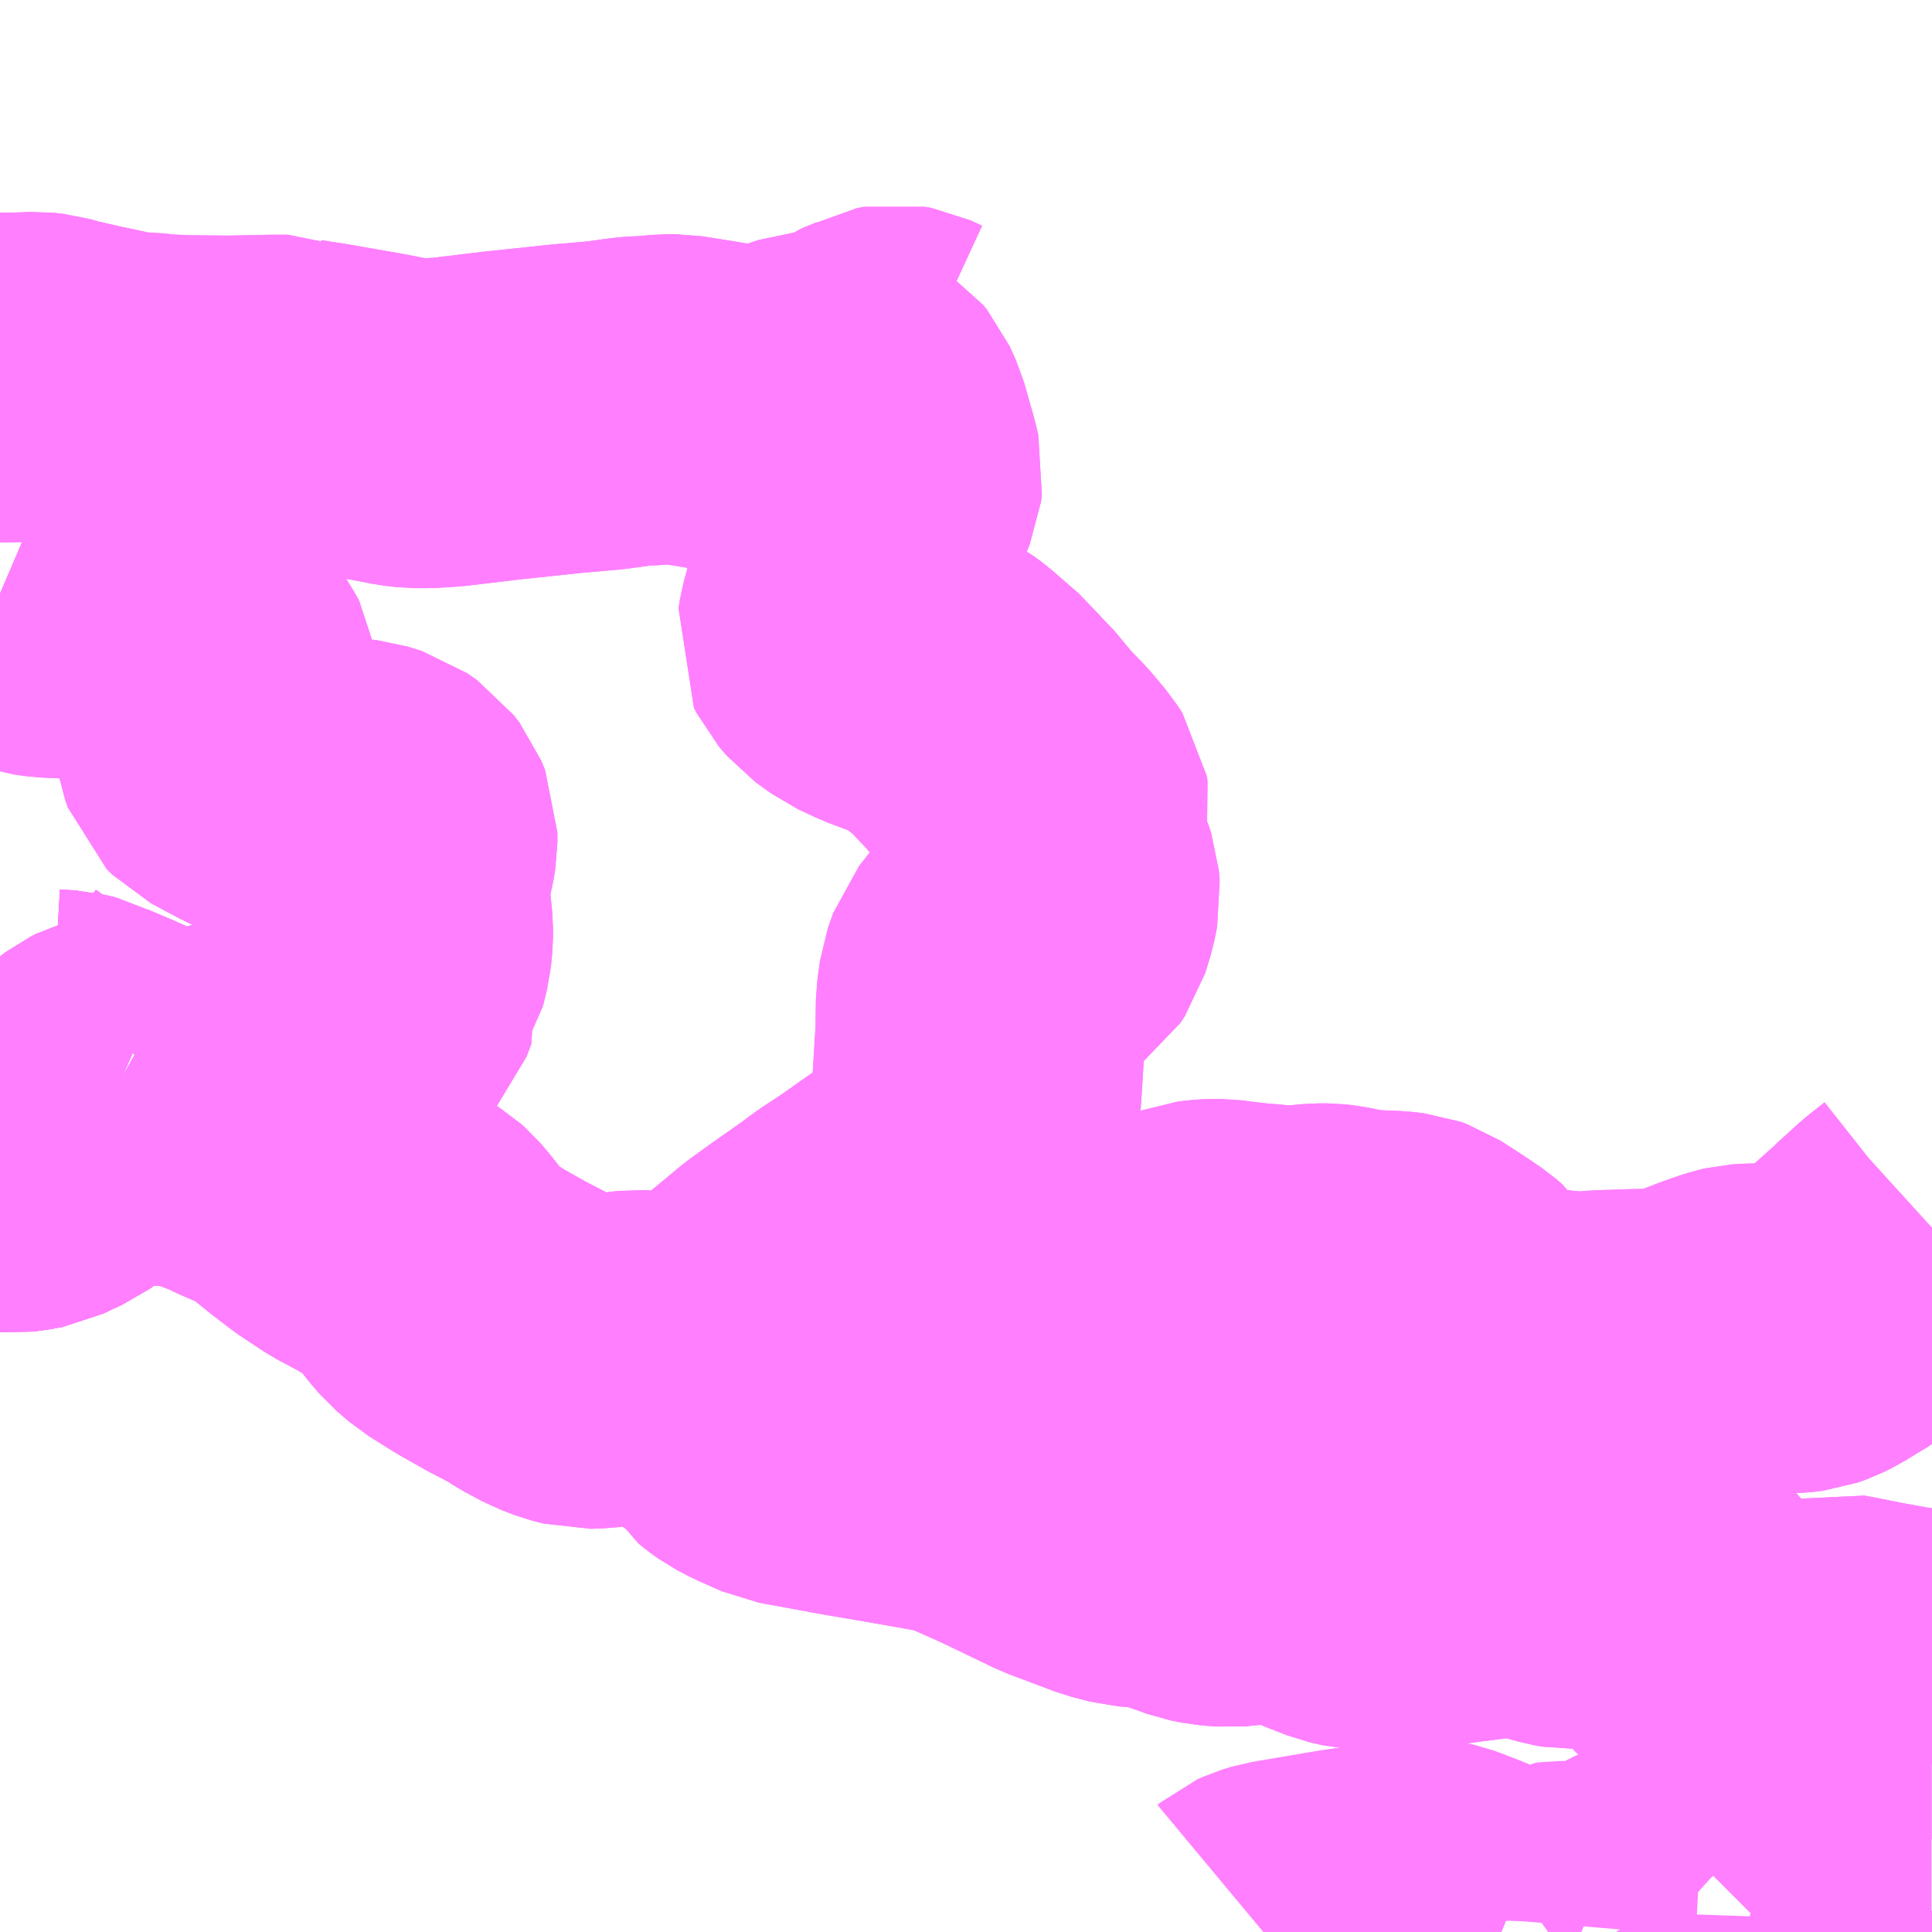 <?xml version="1.0" encoding="UTF-8"?>
<svg  xmlns="http://www.w3.org/2000/svg" xmlns:xlink="http://www.w3.org/1999/xlink" xmlns:go="http://purl.org/svgmap/profile" property="N07_001,N07_002,N07_003,N07_004,N07_005,N07_006,N07_007" viewBox="12968.262 -3309.082 4.395 4.395" go:dataArea="12968.26171875 -3309.08203125 4.39453125 4.39453125" >
<globalCoordinateSystem srsName="http://purl.org/crs/84" transform="matrix(100.0,0.0,0.0,-100.0,0.0,0.0)" />
<defs>
 <g id="p0" >
  <circle cx="0.0" cy="0.0" r="3" stroke="green" stroke-width="0.75" vector-effect="non-scaling-stroke" />
 </g>
</defs>
<g fill="none" fill-rule="evenodd" stroke="#FF00FF" stroke-width="0.75" opacity="0.5" vector-effect="non-scaling-stroke" stroke-linejoin="bevel" >
<path content="1,長崎自動車（株）,大串-板の浦線,14.0,6.0,5.0," xlink:title="1" d="M12968.539,-3306.63L12968.512,-3306.622L12968.5,-3306.616L12968.492,-3306.61L12968.48,-3306.597L12968.469,-3306.576L12968.452,-3306.541L12968.435,-3306.507L12968.421,-3306.486L12968.409,-3306.473L12968.384,-3306.455L12968.362,-3306.445L12968.335,-3306.432L12968.314,-3306.428L12968.29,-3306.425L12968.267,-3306.427L12968.262,-3306.428"/>
<path content="1,長崎自動車（株）,大串-板の浦線,14.0,6.0,5.0," xlink:title="1" d="M12968.539,-3306.63L12968.548,-3306.625L12968.553,-3306.621L12968.555,-3306.61L12968.566,-3306.567L12968.572,-3306.551L12968.58,-3306.541L12968.592,-3306.534L12968.606,-3306.532L12968.632,-3306.533L12968.683,-3306.536L12968.792,-3306.495"/>
<path content="1,長崎自動車（株）,大串-板の浦線,14.0,6.0,5.0," xlink:title="1" d="M12968.262,-3306.753L12968.263,-3306.752L12968.294,-3306.73L12968.321,-3306.71L12968.335,-3306.698L12968.354,-3306.688L12968.377,-3306.684L12968.412,-3306.682L12968.436,-3306.676L12968.451,-3306.668L12968.505,-3306.645L12968.539,-3306.63"/>
<path content="1,長崎自動車（株）,板の浦-大串線,13.0,8.0,6.0," xlink:title="1" d="M12968.262,-3306.428L12968.267,-3306.427L12968.29,-3306.425L12968.314,-3306.428L12968.335,-3306.432L12968.362,-3306.445L12968.384,-3306.455L12968.409,-3306.473L12968.421,-3306.486L12968.435,-3306.507L12968.452,-3306.541L12968.469,-3306.576L12968.48,-3306.597L12968.492,-3306.61L12968.5,-3306.616L12968.512,-3306.622L12968.539,-3306.63"/>
<path content="1,長崎自動車（株）,板の浦-大串線,13.0,8.0,6.0," xlink:title="1" d="M12968.539,-3306.63L12968.548,-3306.625L12968.553,-3306.621L12968.555,-3306.61L12968.566,-3306.567L12968.572,-3306.551L12968.58,-3306.541L12968.592,-3306.534L12968.606,-3306.532L12968.632,-3306.533L12968.683,-3306.536L12968.792,-3306.495"/>
<path content="1,長崎自動車（株）,板の浦-大串線,13.0,8.0,6.0," xlink:title="1" d="M12968.539,-3306.63L12968.505,-3306.645L12968.451,-3306.668L12968.436,-3306.676L12968.412,-3306.682L12968.377,-3306.684L12968.354,-3306.688L12968.335,-3306.698L12968.321,-3306.71L12968.294,-3306.73L12968.263,-3306.752L12968.262,-3306.753"/>
<path content="1,長崎自動車（株）,瀬川木場線,4.0,2.0,0.0," xlink:title="1" d="M12972.617,-3304.688L12972.618,-3304.705L12972.656,-3304.735M12972.656,-3304.87L12972.627,-3304.87L12972.6,-3304.869L12972.583,-3304.866L12972.563,-3304.856L12972.506,-3304.833L12972.481,-3304.821L12972.455,-3304.803L12972.438,-3304.79L12972.418,-3304.773L12972.382,-3304.744L12972.369,-3304.735L12972.337,-3304.73L12972.32,-3304.724L12972.31,-3304.719L12972.299,-3304.711L12972.289,-3304.701L12972.281,-3304.693L12972.272,-3304.688M12972.12,-3304.688L12972.083,-3304.69L12972.067,-3304.694L12972.055,-3304.699L12972.046,-3304.707L12972.026,-3304.728L12972.018,-3304.74L12972.012,-3304.746L12972.001,-3304.748L12971.989,-3304.748L12971.981,-3304.746L12971.976,-3304.742L12971.972,-3304.732L12971.971,-3304.703L12971.97,-3304.691L12971.968,-3304.688M12971.86,-3304.688L12971.852,-3304.691L12971.836,-3304.697L12971.822,-3304.701L12971.81,-3304.701L12971.802,-3304.7L12971.79,-3304.693L12971.783,-3304.688M12971.678,-3304.688L12971.661,-3304.695L12971.578,-3304.73L12971.544,-3304.743L12971.533,-3304.747L12971.52,-3304.75L12971.501,-3304.751L12971.48,-3304.751L12971.433,-3304.746L12971.319,-3304.729L12971.172,-3304.704L12971.152,-3304.698L12971.141,-3304.693L12971.135,-3304.688"/>
<path content="1,長崎自動車（株）,瀬戸循環線（右回り）,26.0,12.0,12.0," xlink:title="1" d="M12972.617,-3304.688L12972.618,-3304.705L12972.656,-3304.735M12972.656,-3305.07L12972.646,-3305.072L12972.603,-3305.086L12972.539,-3305.116L12972.491,-3305.138L12972.467,-3305.148L12972.453,-3305.154L12972.432,-3305.171L12972.406,-3305.193L12972.394,-3305.201L12972.381,-3305.207"/>
<path content="1,長崎自動車（株）,瀬戸循環線（右回り）,26.0,12.0,12.0," xlink:title="1" d="M12972.381,-3305.207L12972.346,-3305.22L12972.327,-3305.226L12972.304,-3305.235L12972.268,-3305.254L12972.206,-3305.289L12972.151,-3305.323L12972.135,-3305.335L12972.127,-3305.345L12972.118,-3305.363L12972.113,-3305.374L12972.097,-3305.399L12972.076,-3305.427L12972.057,-3305.449L12972.027,-3305.467L12971.999,-3305.478L12971.976,-3305.483L12971.947,-3305.482L12971.9,-3305.48L12971.861,-3305.479L12971.835,-3305.478L12971.818,-3305.481L12971.782,-3305.491L12971.754,-3305.499L12971.726,-3305.504L12971.695,-3305.504L12971.66,-3305.502L12971.581,-3305.492L12971.515,-3305.483L12971.454,-3305.478L12971.397,-3305.475L12971.356,-3305.477L12971.326,-3305.484L12971.277,-3305.503L12971.227,-3305.527L12971.203,-3305.534L12971.184,-3305.538L12971.155,-3305.538L12971.109,-3305.533L12971.058,-3305.528L12971.024,-3305.531L12970.999,-3305.536L12970.957,-3305.551L12970.917,-3305.564L12970.898,-3305.569L12970.881,-3305.571L12970.863,-3305.572L12970.836,-3305.574L12970.794,-3305.585L12970.688,-3305.625L12970.559,-3305.687L12970.496,-3305.715L12970.473,-3305.725L12970.451,-3305.733L12970.426,-3305.739L12970.383,-3305.747L12970.309,-3305.76L12970.192,-3305.78L12970.111,-3305.795L12970.056,-3305.805L12970.029,-3305.817"/>
<path content="1,長崎自動車（株）,瀬戸循環線（右回り）,26.0,12.0,12.0," xlink:title="1" d="M12972.381,-3305.207L12972.406,-3305.267L12972.422,-3305.303L12972.428,-3305.309L12972.435,-3305.311L12972.462,-3305.306L12972.522,-3305.294L12972.588,-3305.282L12972.616,-3305.278L12972.642,-3305.273L12972.656,-3305.273M12972.656,-3306.29L12972.645,-3306.28L12972.607,-3306.25L12972.552,-3306.2L12972.536,-3306.189L12972.516,-3306.166L12972.498,-3306.149L12972.479,-3306.132L12972.456,-3306.113L12972.429,-3306.097L12972.4,-3306.079L12972.38,-3306.069L12972.363,-3306.063L12972.347,-3306.061L12972.313,-3306.059L12972.277,-3306.061L12972.242,-3306.06L12972.227,-3306.059L12972.214,-3306.056L12972.195,-3306.05L12972.162,-3306.038L12972.113,-3306.019L12972.076,-3306.008L12972.063,-3306.007L12972.037,-3306.003L12971.98,-3306.002L12971.92,-3306L12971.896,-3305.999L12971.868,-3305.996L12971.835,-3305.997L12971.795,-3306.001L12971.754,-3306.006L12971.711,-3306.013L12971.687,-3306.02L12971.649,-3306.034L12971.625,-3306.047L12971.603,-3306.064L12971.58,-3306.091L12971.571,-3306.104L12971.557,-3306.116L12971.535,-3306.131L12971.5,-3306.154L12971.472,-3306.172L12971.458,-3306.177L12971.432,-3306.18L12971.381,-3306.182L12971.349,-3306.185L12971.323,-3306.19L12971.299,-3306.195L12971.281,-3306.197L12971.262,-3306.197L12971.239,-3306.195L12971.222,-3306.193L12971.165,-3306.193L12971.14,-3306.196L12971.103,-3306.199L12971.061,-3306.204L12971.038,-3306.207L12971.02,-3306.207L12971.004,-3306.206L12970.989,-3306.204L12970.978,-3306.2L12970.971,-3306.192L12970.955,-3306.172L12970.942,-3306.151L12970.887,-3306.066L12970.806,-3305.933L12970.788,-3305.906L12970.777,-3305.893L12970.763,-3305.885L12970.741,-3305.879L12970.705,-3305.876L12970.653,-3305.878L12970.607,-3305.882L12970.56,-3305.884L12970.537,-3305.885L12970.511,-3305.886L12970.486,-3305.888L12970.439,-3305.893L12970.375,-3305.902L12970.347,-3305.903L12970.327,-3305.903L12970.308,-3305.901L12970.286,-3305.898L12970.26,-3305.893L12970.244,-3305.891L12970.223,-3305.893L12970.201,-3305.897L12970.184,-3305.905L12970.164,-3305.914L12970.156,-3305.917L12970.145,-3305.919L12970.135,-3305.919L12970.126,-3305.916L12970.115,-3305.908L12970.095,-3305.892L12970.052,-3305.853L12970.045,-3305.845L12970.037,-3305.835L12970.029,-3305.817"/>
<path content="1,長崎自動車（株）,瀬戸循環線（右回り）,26.0,12.0,12.0," xlink:title="1" d="M12970.029,-3305.817L12970.002,-3305.829L12969.977,-3305.842L12969.963,-3305.852L12969.952,-3305.861L12969.943,-3305.876L12969.934,-3305.896L12969.926,-3305.911"/>
<path content="1,長崎自動車（株）,瀬戸循環線（右回り）,26.0,12.0,12.0," xlink:title="1" d="M12969.926,-3305.911L12969.91,-3305.91L12969.896,-3305.909L12969.884,-3305.914L12969.869,-3305.929L12969.853,-3305.948L12969.843,-3305.958L12969.828,-3305.968L12969.803,-3305.979L12969.764,-3305.992L12969.73,-3305.999L12969.709,-3306L12969.691,-3305.998L12969.674,-3305.994L12969.653,-3305.988L12969.637,-3305.982L12969.621,-3305.98L12969.593,-3305.979L12969.566,-3305.986L12969.537,-3305.997L12969.496,-3306.019L12969.468,-3306.037L12969.414,-3306.065L12969.354,-3306.099L12969.3,-3306.133L12969.272,-3306.157L12969.255,-3306.177L12969.224,-3306.217L12969.207,-3306.237L12969.198,-3306.245L12969.16,-3306.269L12969.128,-3306.289L12969.068,-3306.321L12969.014,-3306.357L12968.975,-3306.387L12968.919,-3306.432L12968.895,-3306.448L12968.865,-3306.462L12968.823,-3306.48L12968.792,-3306.495L12968.683,-3306.536"/>
<path content="1,長崎自動車（株）,瀬戸循環線（右回り）,26.0,12.0,12.0," xlink:title="1" d="M12969.926,-3305.911L12969.918,-3305.954L12969.915,-3305.978L12969.917,-3305.995L12969.923,-3306.016L12969.933,-3306.032L12969.945,-3306.048L12969.962,-3306.068L12970.002,-3306.101L12970.05,-3306.141L12970.097,-3306.175L12970.171,-3306.227L12970.199,-3306.248L12970.252,-3306.283L12970.347,-3306.35L12970.391,-3306.385L12970.427,-3306.423L12970.451,-3306.461L12970.469,-3306.5L12970.478,-3306.543L12970.484,-3306.601L12970.492,-3306.732L12970.493,-3306.802L12970.499,-3306.846L12970.511,-3306.88L12970.533,-3306.908L12970.557,-3306.929L12970.575,-3306.939L12970.602,-3306.949L12970.624,-3306.955L12970.635,-3306.963L12970.645,-3306.978L12970.657,-3307.017L12970.663,-3307.047L12970.661,-3307.07L12970.655,-3307.088L12970.643,-3307.11L12970.631,-3307.132L12970.623,-3307.146L12970.62,-3307.16L12970.621,-3307.176L12970.628,-3307.202L12970.636,-3307.228L12970.639,-3307.244L12970.637,-3307.256L12970.626,-3307.273L12970.594,-3307.311L12970.557,-3307.349L12970.508,-3307.408L12970.49,-3307.424L12970.471,-3307.448L12970.442,-3307.473L12970.41,-3307.501L12970.39,-3307.516L12970.369,-3307.527L12970.319,-3307.546L12970.279,-3307.561L12970.236,-3307.581L12970.2,-3307.607L12970.182,-3307.628L12970.176,-3307.64L12970.179,-3307.659L12970.195,-3307.717L12970.202,-3307.761L12970.2,-3307.812L12970.198,-3307.867L12970.199,-3307.888L12970.204,-3307.905L12970.226,-3307.934L12970.248,-3307.963L12970.258,-3307.987L12970.26,-3308.003L12970.252,-3308.035L12970.231,-3308.109L12970.217,-3308.14L12970.208,-3308.151L12970.182,-3308.168"/>
<path content="1,長崎自動車（株）,瀬戸循環線（右回り）,26.0,12.0,12.0," xlink:title="1" d="M12968.683,-3306.536L12968.711,-3306.558L12968.749,-3306.586L12968.772,-3306.603L12968.792,-3306.613L12968.817,-3306.623L12968.841,-3306.629L12968.87,-3306.632L12968.922,-3306.633L12968.951,-3306.636L12968.965,-3306.641L12968.978,-3306.648L12968.997,-3306.667L12969.032,-3306.706L12969.044,-3306.722L12969.05,-3306.737L12969.06,-3306.753L12969.071,-3306.769L12969.094,-3306.794L12969.109,-3306.811L12969.12,-3306.84L12969.116,-3306.857L12969.133,-3306.883L12969.142,-3306.92L12969.145,-3306.949L12969.145,-3306.971L12969.14,-3307.019L12969.138,-3307.063L12969.14,-3307.091L12969.143,-3307.11L12969.151,-3307.141L12969.155,-3307.165L12969.155,-3307.188L12969.146,-3307.21L12969.133,-3307.227L12969.11,-3307.243L12969.078,-3307.253L12969.043,-3307.257L12968.986,-3307.265L12968.957,-3307.272L12968.904,-3307.296L12968.842,-3307.326L12968.782,-3307.358L12968.77,-3307.37L12968.764,-3307.387L12968.756,-3307.432L12968.753,-3307.47L12968.754,-3307.516L12968.752,-3307.532L12968.743,-3307.548L12968.728,-3307.572L12968.684,-3307.631L12968.648,-3307.679L12968.631,-3307.695L12968.617,-3307.707L12968.603,-3307.711L12968.586,-3307.715L12968.567,-3307.715L12968.548,-3307.711L12968.526,-3307.702L12968.502,-3307.694L12968.484,-3307.691L12968.462,-3307.688L12968.413,-3307.686L12968.37,-3307.688L12968.349,-3307.691L12968.326,-3307.698L12968.287,-3307.717L12968.269,-3307.729L12968.262,-3307.732"/>
<path content="1,長崎自動車（株）,瀬戸循環線（右回り）,26.0,12.0,12.0," xlink:title="1" d="M12968.539,-3306.63L12968.512,-3306.622L12968.5,-3306.616L12968.492,-3306.61L12968.48,-3306.597L12968.469,-3306.576L12968.452,-3306.541L12968.435,-3306.507L12968.421,-3306.486L12968.409,-3306.473L12968.384,-3306.455L12968.362,-3306.445L12968.335,-3306.432L12968.314,-3306.428L12968.29,-3306.425L12968.267,-3306.427L12968.262,-3306.428"/>
<path content="1,長崎自動車（株）,瀬戸循環線（右回り）,26.0,12.0,12.0," xlink:title="1" d="M12968.539,-3306.63L12968.548,-3306.625L12968.553,-3306.621L12968.555,-3306.61L12968.566,-3306.567L12968.572,-3306.551L12968.58,-3306.541L12968.592,-3306.534L12968.606,-3306.532L12968.632,-3306.533L12968.683,-3306.536"/>
<path content="1,長崎自動車（株）,瀬戸循環線（右回り）,26.0,12.0,12.0," xlink:title="1" d="M12968.262,-3306.753L12968.263,-3306.752L12968.294,-3306.73L12968.321,-3306.71L12968.335,-3306.698L12968.354,-3306.688L12968.377,-3306.684L12968.412,-3306.682L12968.436,-3306.676L12968.451,-3306.668L12968.505,-3306.645L12968.539,-3306.63"/>
<path content="1,長崎自動車（株）,瀬戸循環線（右回り）,26.0,12.0,12.0," xlink:title="1" d="M12970.182,-3308.168L12970.195,-3308.189L12970.207,-3308.201L12970.229,-3308.216L12970.261,-3308.229L12970.281,-3308.24L12970.297,-3308.243L12970.313,-3308.24L12970.339,-3308.228L12970.362,-3308.221L12970.385,-3308.221"/>
<path content="1,長崎自動車（株）,瀬戸循環線（右回り）,26.0,12.0,12.0," xlink:title="1" d="M12970.182,-3308.168L12970.163,-3308.176L12970.145,-3308.181L12970.127,-3308.182L12970.105,-3308.18L12970.078,-3308.171L12970.037,-3308.157L12970.013,-3308.15L12969.994,-3308.146L12969.972,-3308.147L12969.933,-3308.152L12969.877,-3308.162L12969.833,-3308.169L12969.801,-3308.174L12969.776,-3308.174L12969.745,-3308.171L12969.705,-3308.169L12969.639,-3308.16L12969.548,-3308.152L12969.483,-3308.145L12969.406,-3308.137L12969.281,-3308.122L12969.234,-3308.119L12969.207,-3308.119L12969.181,-3308.122L12969.103,-3308.137L12968.988,-3308.157L12968.936,-3308.165L12968.917,-3308.173L12968.881,-3308.173L12968.782,-3308.171L12968.687,-3308.172L12968.636,-3308.174L12968.595,-3308.178L12968.558,-3308.179L12968.547,-3308.181L12968.509,-3308.189L12968.448,-3308.202L12968.392,-3308.215L12968.364,-3308.223L12968.345,-3308.225L12968.317,-3308.224L12968.267,-3308.223L12968.262,-3308.223"/>
<path content="1,長崎自動車（株）,瀬戸循環線（左回り）,22.0,13.0,12.0," xlink:title="1" d="M12968.262,-3306.428L12968.267,-3306.427L12968.29,-3306.425L12968.314,-3306.428L12968.335,-3306.432L12968.362,-3306.445L12968.384,-3306.455L12968.409,-3306.473L12968.421,-3306.486L12968.435,-3306.507L12968.452,-3306.541L12968.469,-3306.576L12968.48,-3306.597L12968.492,-3306.61L12968.5,-3306.616L12968.512,-3306.622L12968.539,-3306.63"/>
<path content="1,長崎自動車（株）,瀬戸循環線（左回り）,22.0,13.0,12.0," xlink:title="1" d="M12972.381,-3305.207L12972.394,-3305.201L12972.406,-3305.193L12972.432,-3305.171L12972.453,-3305.154L12972.467,-3305.148L12972.491,-3305.138L12972.539,-3305.116L12972.603,-3305.086L12972.646,-3305.072L12972.656,-3305.07M12972.656,-3304.735L12972.618,-3304.705L12972.617,-3304.688"/>
<path content="1,長崎自動車（株）,瀬戸循環線（左回り）,22.0,13.0,12.0," xlink:title="1" d="M12972.381,-3305.207L12972.346,-3305.22L12972.327,-3305.226L12972.304,-3305.235L12972.268,-3305.254L12972.206,-3305.289L12972.151,-3305.323L12972.135,-3305.335L12972.127,-3305.345L12972.118,-3305.363L12972.113,-3305.374L12972.097,-3305.399L12972.076,-3305.427L12972.057,-3305.449L12972.027,-3305.467L12971.999,-3305.478L12971.976,-3305.483L12971.947,-3305.482L12971.9,-3305.48L12971.861,-3305.479L12971.835,-3305.478L12971.818,-3305.481L12971.782,-3305.491L12971.754,-3305.499L12971.726,-3305.504L12971.695,-3305.504L12971.66,-3305.502L12971.581,-3305.492L12971.515,-3305.483L12971.454,-3305.478L12971.397,-3305.475L12971.356,-3305.477L12971.326,-3305.484L12971.277,-3305.503L12971.227,-3305.527L12971.203,-3305.534L12971.184,-3305.538L12971.155,-3305.538L12971.109,-3305.533L12971.058,-3305.528L12971.024,-3305.531L12970.999,-3305.536L12970.957,-3305.551L12970.917,-3305.564L12970.898,-3305.569L12970.881,-3305.571L12970.863,-3305.572L12970.836,-3305.574L12970.794,-3305.585L12970.688,-3305.625L12970.559,-3305.687L12970.496,-3305.715L12970.473,-3305.725L12970.451,-3305.733L12970.426,-3305.739L12970.383,-3305.747L12970.309,-3305.76L12970.192,-3305.78L12970.111,-3305.795L12970.056,-3305.805L12970.029,-3305.817"/>
<path content="1,長崎自動車（株）,瀬戸循環線（左回り）,22.0,13.0,12.0," xlink:title="1" d="M12970.029,-3305.817L12970.037,-3305.835L12970.045,-3305.845L12970.052,-3305.853L12970.095,-3305.892L12970.115,-3305.908L12970.126,-3305.916L12970.135,-3305.919L12970.145,-3305.919L12970.156,-3305.917L12970.164,-3305.914L12970.184,-3305.905L12970.201,-3305.897L12970.223,-3305.893L12970.244,-3305.891L12970.26,-3305.893L12970.286,-3305.898L12970.308,-3305.901L12970.327,-3305.903L12970.347,-3305.903L12970.375,-3305.902L12970.439,-3305.893L12970.486,-3305.888L12970.511,-3305.886L12970.537,-3305.885L12970.56,-3305.884L12970.607,-3305.882L12970.653,-3305.878L12970.705,-3305.876L12970.741,-3305.879L12970.763,-3305.885L12970.777,-3305.893L12970.788,-3305.906L12970.806,-3305.933L12970.887,-3306.066L12970.942,-3306.151L12970.955,-3306.172L12970.971,-3306.192L12970.978,-3306.2L12970.989,-3306.204L12971.004,-3306.206L12971.02,-3306.207L12971.038,-3306.207L12971.061,-3306.204L12971.103,-3306.199L12971.14,-3306.196L12971.165,-3306.193L12971.222,-3306.193L12971.239,-3306.195L12971.262,-3306.197L12971.281,-3306.197L12971.299,-3306.195L12971.323,-3306.19L12971.349,-3306.185L12971.381,-3306.182L12971.432,-3306.18L12971.458,-3306.177L12971.472,-3306.172L12971.5,-3306.154L12971.535,-3306.131L12971.557,-3306.116L12971.571,-3306.104L12971.58,-3306.091L12971.603,-3306.064L12971.625,-3306.047L12971.649,-3306.034L12971.687,-3306.02L12971.711,-3306.013L12971.754,-3306.006L12971.795,-3306.001L12971.835,-3305.997L12971.868,-3305.996L12971.896,-3305.999L12971.92,-3306L12971.98,-3306.002L12972.037,-3306.003L12972.063,-3306.007L12972.076,-3306.008L12972.113,-3306.019L12972.162,-3306.038L12972.195,-3306.05L12972.214,-3306.056L12972.227,-3306.059L12972.242,-3306.06L12972.277,-3306.061L12972.313,-3306.059L12972.347,-3306.061L12972.363,-3306.063L12972.38,-3306.069L12972.4,-3306.079L12972.429,-3306.097L12972.456,-3306.113L12972.479,-3306.132L12972.498,-3306.149L12972.516,-3306.166L12972.536,-3306.189L12972.552,-3306.2L12972.607,-3306.25L12972.645,-3306.28L12972.656,-3306.29M12972.656,-3305.273L12972.642,-3305.273L12972.616,-3305.278L12972.588,-3305.282L12972.522,-3305.294L12972.462,-3305.306L12972.435,-3305.311L12972.428,-3305.309L12972.422,-3305.303L12972.406,-3305.267L12972.381,-3305.207"/>
<path content="1,長崎自動車（株）,瀬戸循環線（左回り）,22.0,13.0,12.0," xlink:title="1" d="M12969.926,-3305.911L12969.934,-3305.896L12969.943,-3305.876L12969.952,-3305.861L12969.963,-3305.852L12969.977,-3305.842L12970.002,-3305.829L12970.029,-3305.817"/>
<path content="1,長崎自動車（株）,瀬戸循環線（左回り）,22.0,13.0,12.0," xlink:title="1" d="M12969.926,-3305.911L12969.91,-3305.91L12969.896,-3305.909L12969.884,-3305.914L12969.869,-3305.929L12969.853,-3305.948L12969.843,-3305.958L12969.828,-3305.968L12969.803,-3305.979L12969.764,-3305.992L12969.73,-3305.999L12969.709,-3306L12969.691,-3305.998L12969.674,-3305.994L12969.653,-3305.988L12969.637,-3305.982L12969.621,-3305.98L12969.593,-3305.979L12969.566,-3305.986L12969.537,-3305.997L12969.496,-3306.019L12969.468,-3306.037L12969.414,-3306.065L12969.354,-3306.099L12969.3,-3306.133L12969.272,-3306.157L12969.255,-3306.177L12969.224,-3306.217L12969.207,-3306.237L12969.198,-3306.245L12969.16,-3306.269L12969.128,-3306.289L12969.068,-3306.321L12969.014,-3306.357L12968.975,-3306.387L12968.919,-3306.432L12968.895,-3306.448L12968.865,-3306.462L12968.823,-3306.48L12968.792,-3306.495L12968.683,-3306.536"/>
<path content="1,長崎自動車（株）,瀬戸循環線（左回り）,22.0,13.0,12.0," xlink:title="1" d="M12968.683,-3306.536L12968.632,-3306.533L12968.606,-3306.532L12968.592,-3306.534L12968.58,-3306.541L12968.572,-3306.551L12968.566,-3306.567L12968.555,-3306.61L12968.553,-3306.621L12968.548,-3306.625L12968.539,-3306.63"/>
<path content="1,長崎自動車（株）,瀬戸循環線（左回り）,22.0,13.0,12.0," xlink:title="1" d="M12968.539,-3306.63L12968.505,-3306.645L12968.451,-3306.668L12968.436,-3306.676L12968.412,-3306.682L12968.377,-3306.684L12968.354,-3306.688L12968.335,-3306.698L12968.321,-3306.71L12968.294,-3306.73L12968.263,-3306.752L12968.262,-3306.753"/>
<path content="1,長崎自動車（株）,瀬戸循環線（左回り）,22.0,13.0,12.0," xlink:title="1" d="M12968.262,-3307.732L12968.269,-3307.729L12968.287,-3307.717L12968.326,-3307.698L12968.349,-3307.691L12968.37,-3307.688L12968.413,-3307.686L12968.462,-3307.688L12968.484,-3307.691L12968.502,-3307.694L12968.526,-3307.702L12968.548,-3307.711L12968.567,-3307.715L12968.586,-3307.715L12968.603,-3307.711L12968.617,-3307.707L12968.631,-3307.695L12968.648,-3307.679L12968.684,-3307.631L12968.728,-3307.572L12968.743,-3307.548L12968.752,-3307.532L12968.754,-3307.516L12968.753,-3307.47L12968.756,-3307.432L12968.764,-3307.387L12968.77,-3307.37L12968.782,-3307.358L12968.842,-3307.326L12968.904,-3307.296L12968.957,-3307.272L12968.986,-3307.265L12969.043,-3307.257L12969.078,-3307.253L12969.11,-3307.243L12969.133,-3307.227L12969.146,-3307.21L12969.155,-3307.188L12969.155,-3307.165L12969.151,-3307.141L12969.143,-3307.11L12969.14,-3307.091L12969.138,-3307.063L12969.14,-3307.019L12969.145,-3306.971L12969.145,-3306.949L12969.142,-3306.92L12969.133,-3306.883L12969.116,-3306.857L12969.12,-3306.84L12969.109,-3306.811L12969.094,-3306.794L12969.071,-3306.769L12969.06,-3306.753L12969.05,-3306.737L12969.044,-3306.722L12969.032,-3306.706L12968.997,-3306.667L12968.978,-3306.648L12968.965,-3306.641L12968.951,-3306.636L12968.922,-3306.633L12968.87,-3306.632L12968.841,-3306.629L12968.817,-3306.623L12968.792,-3306.613L12968.772,-3306.603L12968.749,-3306.586L12968.711,-3306.558L12968.683,-3306.536"/>
<path content="1,長崎自動車（株）,瀬戸循環線（左回り）,22.0,13.0,12.0," xlink:title="1" d="M12968.262,-3308.223L12968.267,-3308.223L12968.317,-3308.224L12968.345,-3308.225L12968.364,-3308.223L12968.392,-3308.215L12968.448,-3308.202L12968.509,-3308.189L12968.547,-3308.181L12968.558,-3308.179L12968.595,-3308.178L12968.636,-3308.174L12968.687,-3308.172L12968.782,-3308.171L12968.881,-3308.173L12968.917,-3308.173L12968.936,-3308.165L12968.988,-3308.157L12969.103,-3308.137L12969.181,-3308.122L12969.207,-3308.119L12969.234,-3308.119L12969.281,-3308.122L12969.406,-3308.137L12969.483,-3308.145L12969.548,-3308.152L12969.639,-3308.16L12969.705,-3308.169L12969.745,-3308.171L12969.776,-3308.174L12969.801,-3308.174L12969.833,-3308.169L12969.877,-3308.162L12969.933,-3308.152L12969.972,-3308.147L12969.994,-3308.146L12970.013,-3308.15L12970.037,-3308.157L12970.078,-3308.171L12970.105,-3308.18L12970.127,-3308.182L12970.145,-3308.181L12970.163,-3308.176L12970.182,-3308.168"/>
<path content="1,長崎自動車（株）,瀬戸循環線（左回り）,22.0,13.0,12.0," xlink:title="1" d="M12970.182,-3308.168L12970.208,-3308.151L12970.217,-3308.14L12970.231,-3308.109L12970.252,-3308.035L12970.26,-3308.003L12970.258,-3307.987L12970.248,-3307.963L12970.226,-3307.934L12970.204,-3307.905L12970.199,-3307.888L12970.198,-3307.867L12970.2,-3307.812L12970.202,-3307.761L12970.195,-3307.717L12970.179,-3307.659L12970.176,-3307.64L12970.182,-3307.628L12970.2,-3307.607L12970.236,-3307.581L12970.279,-3307.561L12970.319,-3307.546L12970.369,-3307.527L12970.39,-3307.516L12970.41,-3307.501L12970.442,-3307.473L12970.471,-3307.448L12970.49,-3307.424L12970.508,-3307.408L12970.557,-3307.349L12970.594,-3307.311L12970.626,-3307.273L12970.637,-3307.256L12970.639,-3307.244L12970.636,-3307.228L12970.628,-3307.202L12970.621,-3307.176L12970.62,-3307.16L12970.623,-3307.146L12970.631,-3307.132L12970.643,-3307.11L12970.655,-3307.088L12970.661,-3307.07L12970.663,-3307.047L12970.657,-3307.017L12970.645,-3306.978L12970.635,-3306.963L12970.624,-3306.955L12970.602,-3306.949L12970.575,-3306.939L12970.557,-3306.929L12970.533,-3306.908L12970.511,-3306.88L12970.499,-3306.846L12970.493,-3306.802L12970.492,-3306.732L12970.484,-3306.601L12970.478,-3306.543L12970.469,-3306.5L12970.451,-3306.461L12970.427,-3306.423L12970.391,-3306.385L12970.347,-3306.35L12970.252,-3306.283L12970.199,-3306.248L12970.171,-3306.227L12970.097,-3306.175L12970.05,-3306.141L12970.002,-3306.101L12969.962,-3306.068L12969.945,-3306.048L12969.933,-3306.032L12969.923,-3306.016L12969.917,-3305.995L12969.915,-3305.978L12969.918,-3305.954L12969.926,-3305.911"/>
<path content="1,長崎自動車（株）,瀬戸循環線（左回り）,22.0,13.0,12.0," xlink:title="1" d="M12970.182,-3308.168L12970.195,-3308.189L12970.207,-3308.201L12970.229,-3308.216L12970.261,-3308.229L12970.281,-3308.24L12970.297,-3308.243L12970.313,-3308.24L12970.339,-3308.228L12970.362,-3308.221L12970.385,-3308.221"/>
</g>
</svg>
